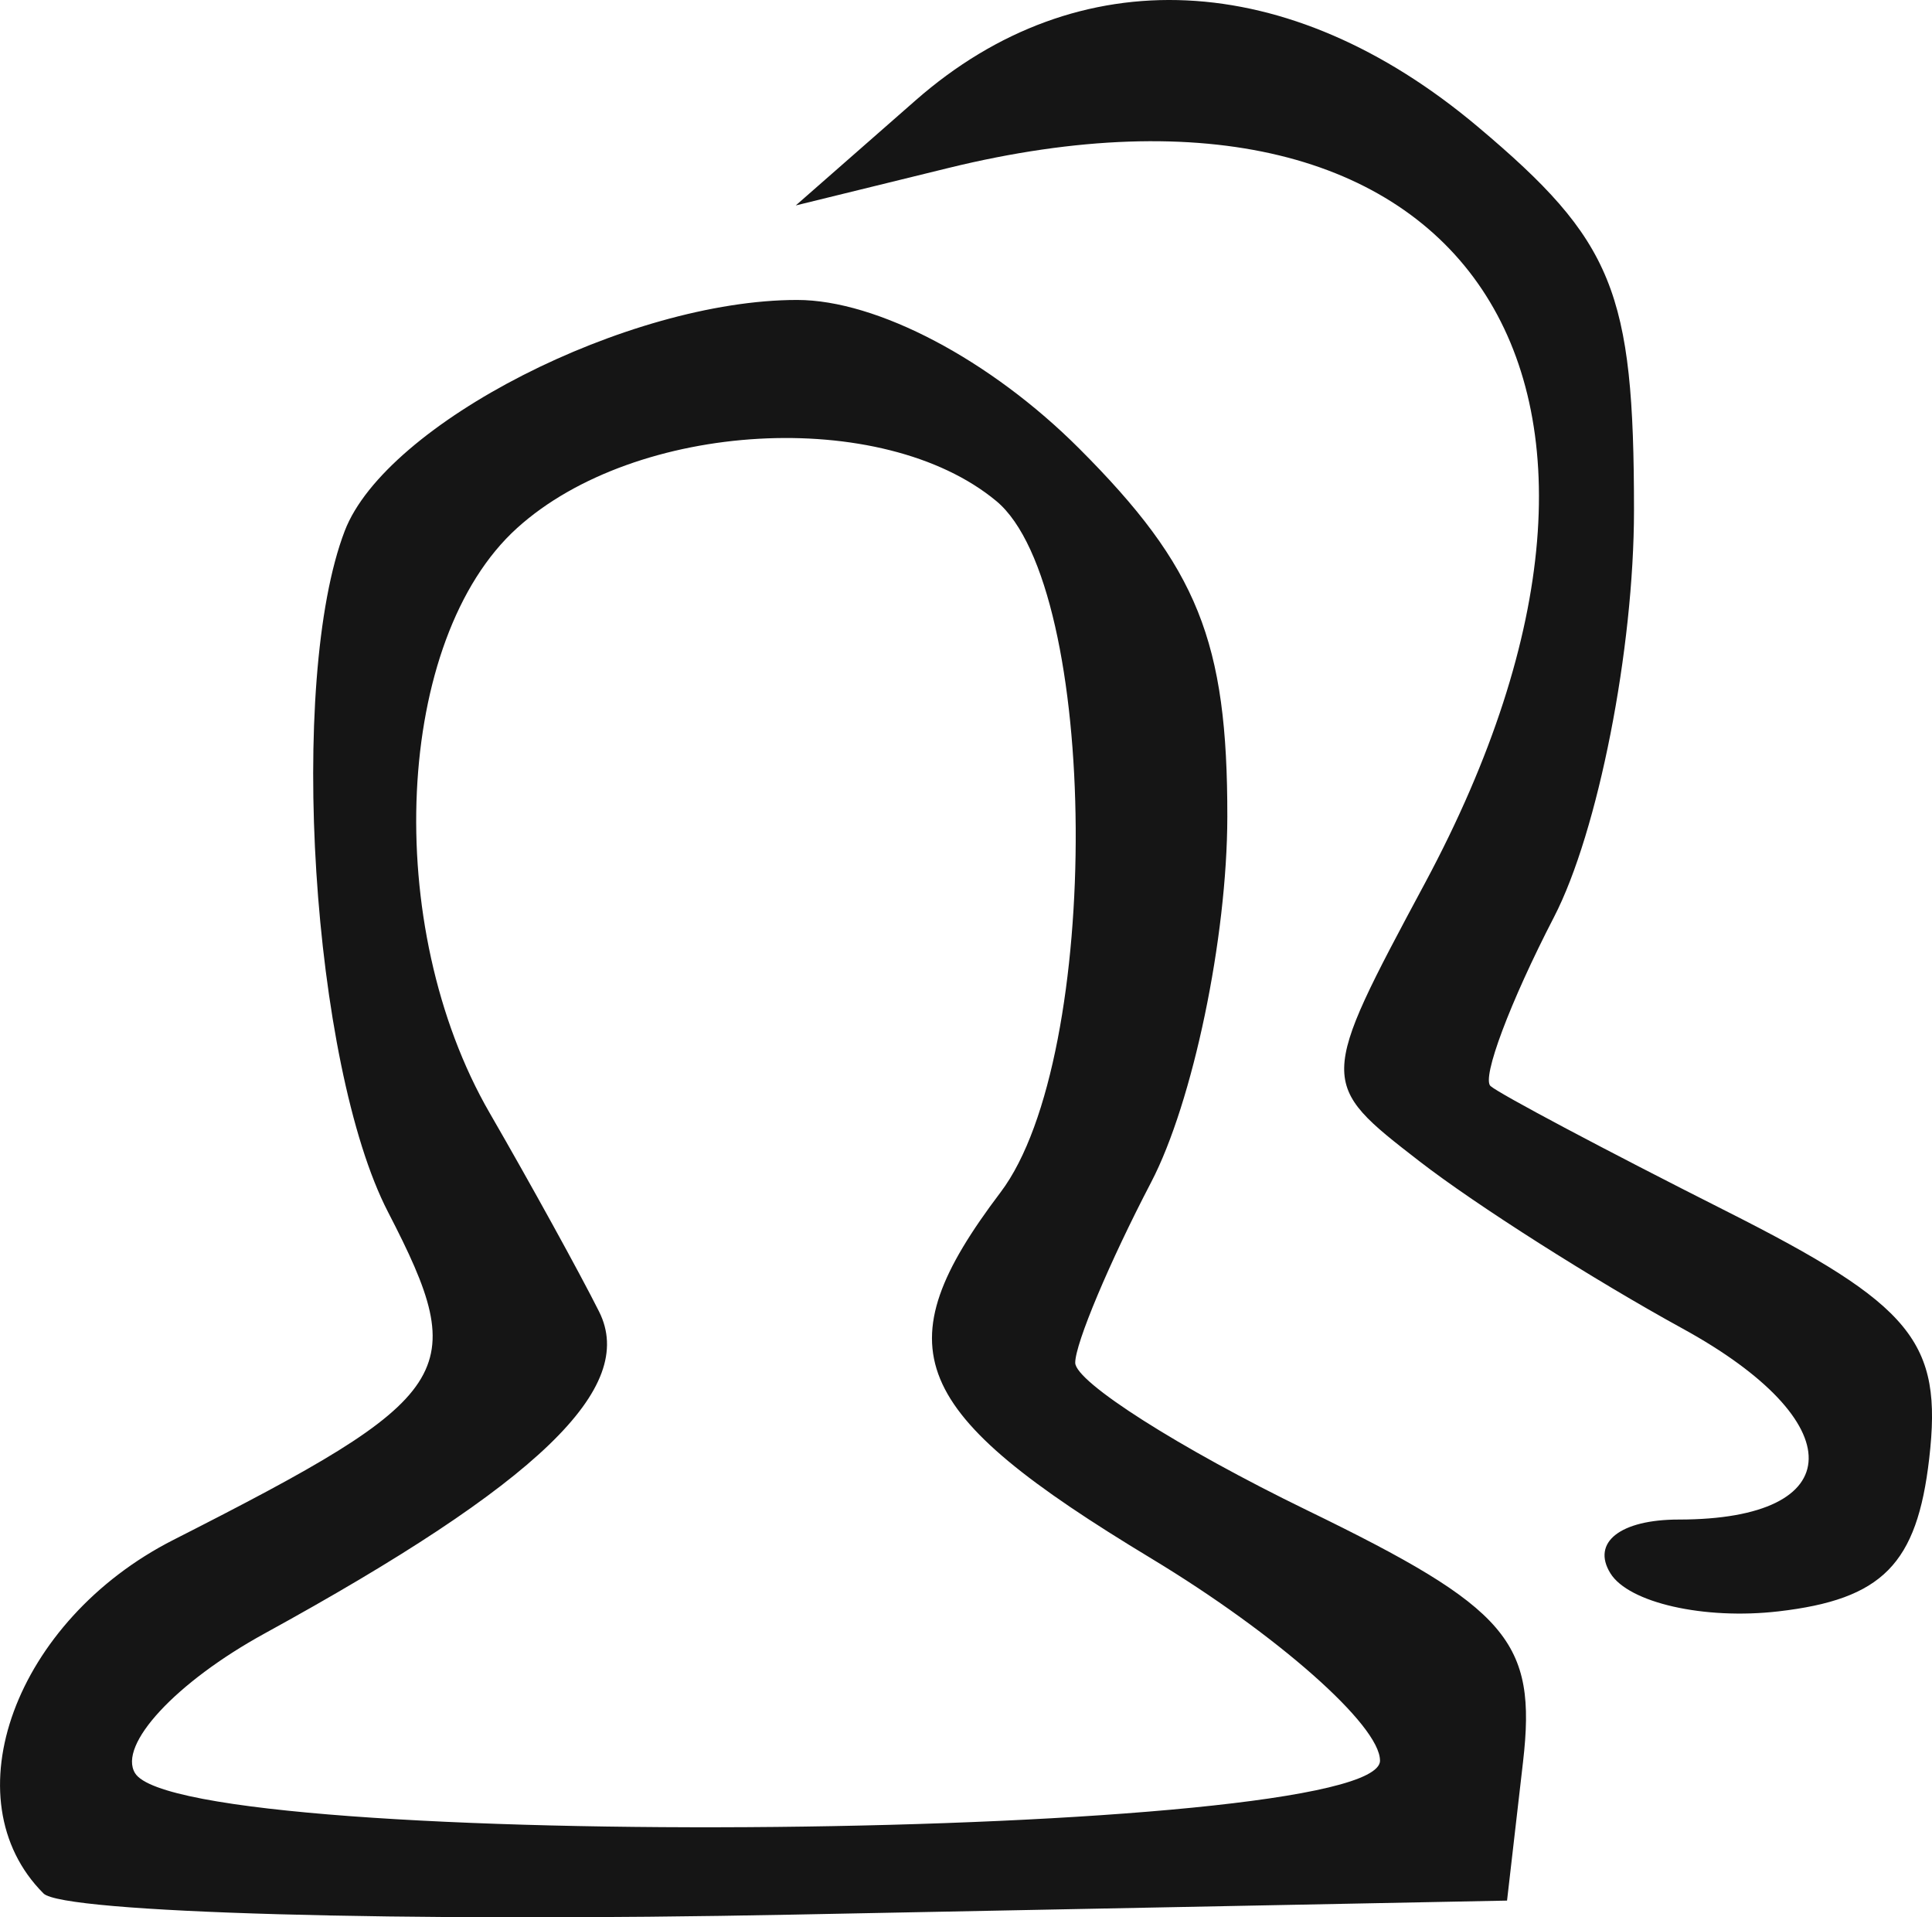 <?xml version="1.0" encoding="UTF-8" standalone="no"?>
<svg
   xmlns:dc="http://purl.org/dc/elements/1.1/"
   xmlns:cc="http://creativecommons.org/ns#"
   xmlns:rdf="http://www.w3.org/1999/02/22-rdf-syntax-ns#"
   xmlns:svg="http://www.w3.org/2000/svg"
   xmlns="http://www.w3.org/2000/svg"
   viewBox="0 0 38.03 37.732"
   height="37.732"
   width="38.03"
   version="1.1"
   id="svg3356">
  <defs
     id="defs3360" />
  <path
     id="path3366"
     d="m 0.857,37.263 c -1.854,-1.854 -0.56,-5.376 2.557,-6.959 5.589,-2.839 5.87,-3.268 4.224,-6.452 -1.499,-2.899 -1.98,-10.466 -0.852,-13.404 0.81,-2.112 5.578,-4.545 8.906,-4.545 1.57,0 3.803,1.176 5.55,2.923 2.333,2.333 2.922,3.796 2.917,7.25 -0.003,2.38 -0.678,5.616 -1.5,7.191 -0.822,1.575 -1.494,3.173 -1.494,3.551 0,0.378 2.054,1.684 4.565,2.904 3.96,1.924 4.523,2.579 4.25,4.949 l -0.315,2.732 -14.057,0.276 C 7.875,37.832 1.238,37.644 0.857,37.263 Z M 27.164,34.646 c 0,-0.692 -2.025,-2.48 -4.5,-3.975 -4.796,-2.897 -5.301,-4.124 -2.968,-7.208 2.014,-2.663 1.957,-11.909 -0.085,-13.603 -2.24,-1.859 -7.094,-1.585 -9.434,0.533 -2.407,2.178 -2.671,7.823 -0.537,11.512 0.795,1.375 1.764,3.133 2.152,3.906 0.756,1.505 -1.191,3.378 -6.583,6.335 -1.746,0.957 -2.894,2.195 -2.55,2.75 0.97,1.57 24.506,1.332 24.506,-0.248 z m 4.535,-3.685 c -0.376,-0.608 0.196,-1.057 1.347,-1.057 3.378,0 3.415,-1.927 0.073,-3.759 -1.746,-0.957 -4.075,-2.437 -5.175,-3.289 -1.998,-1.546 -1.998,-1.554 0.11,-5.485 C 33.346,7.496 28.876,0.802 18.664,3.307 l -3,0.736 2.361,-2.07 c 3.198,-2.804 7.344,-2.609 11.062,0.519 2.674,2.25 3.077,3.238 3.077,7.55 0,2.728 -0.708,6.33 -1.574,8.004 -0.866,1.674 -1.428,3.171 -1.25,3.327 0.178,0.156 2.264,1.263 4.635,2.459 3.677,1.855 4.266,2.572 4,4.873 -0.24,2.078 -0.922,2.769 -2.967,3.006 -1.461,0.169 -2.95,-0.168 -3.309,-0.75 z"
     style="fill:#151515" />
</svg>
